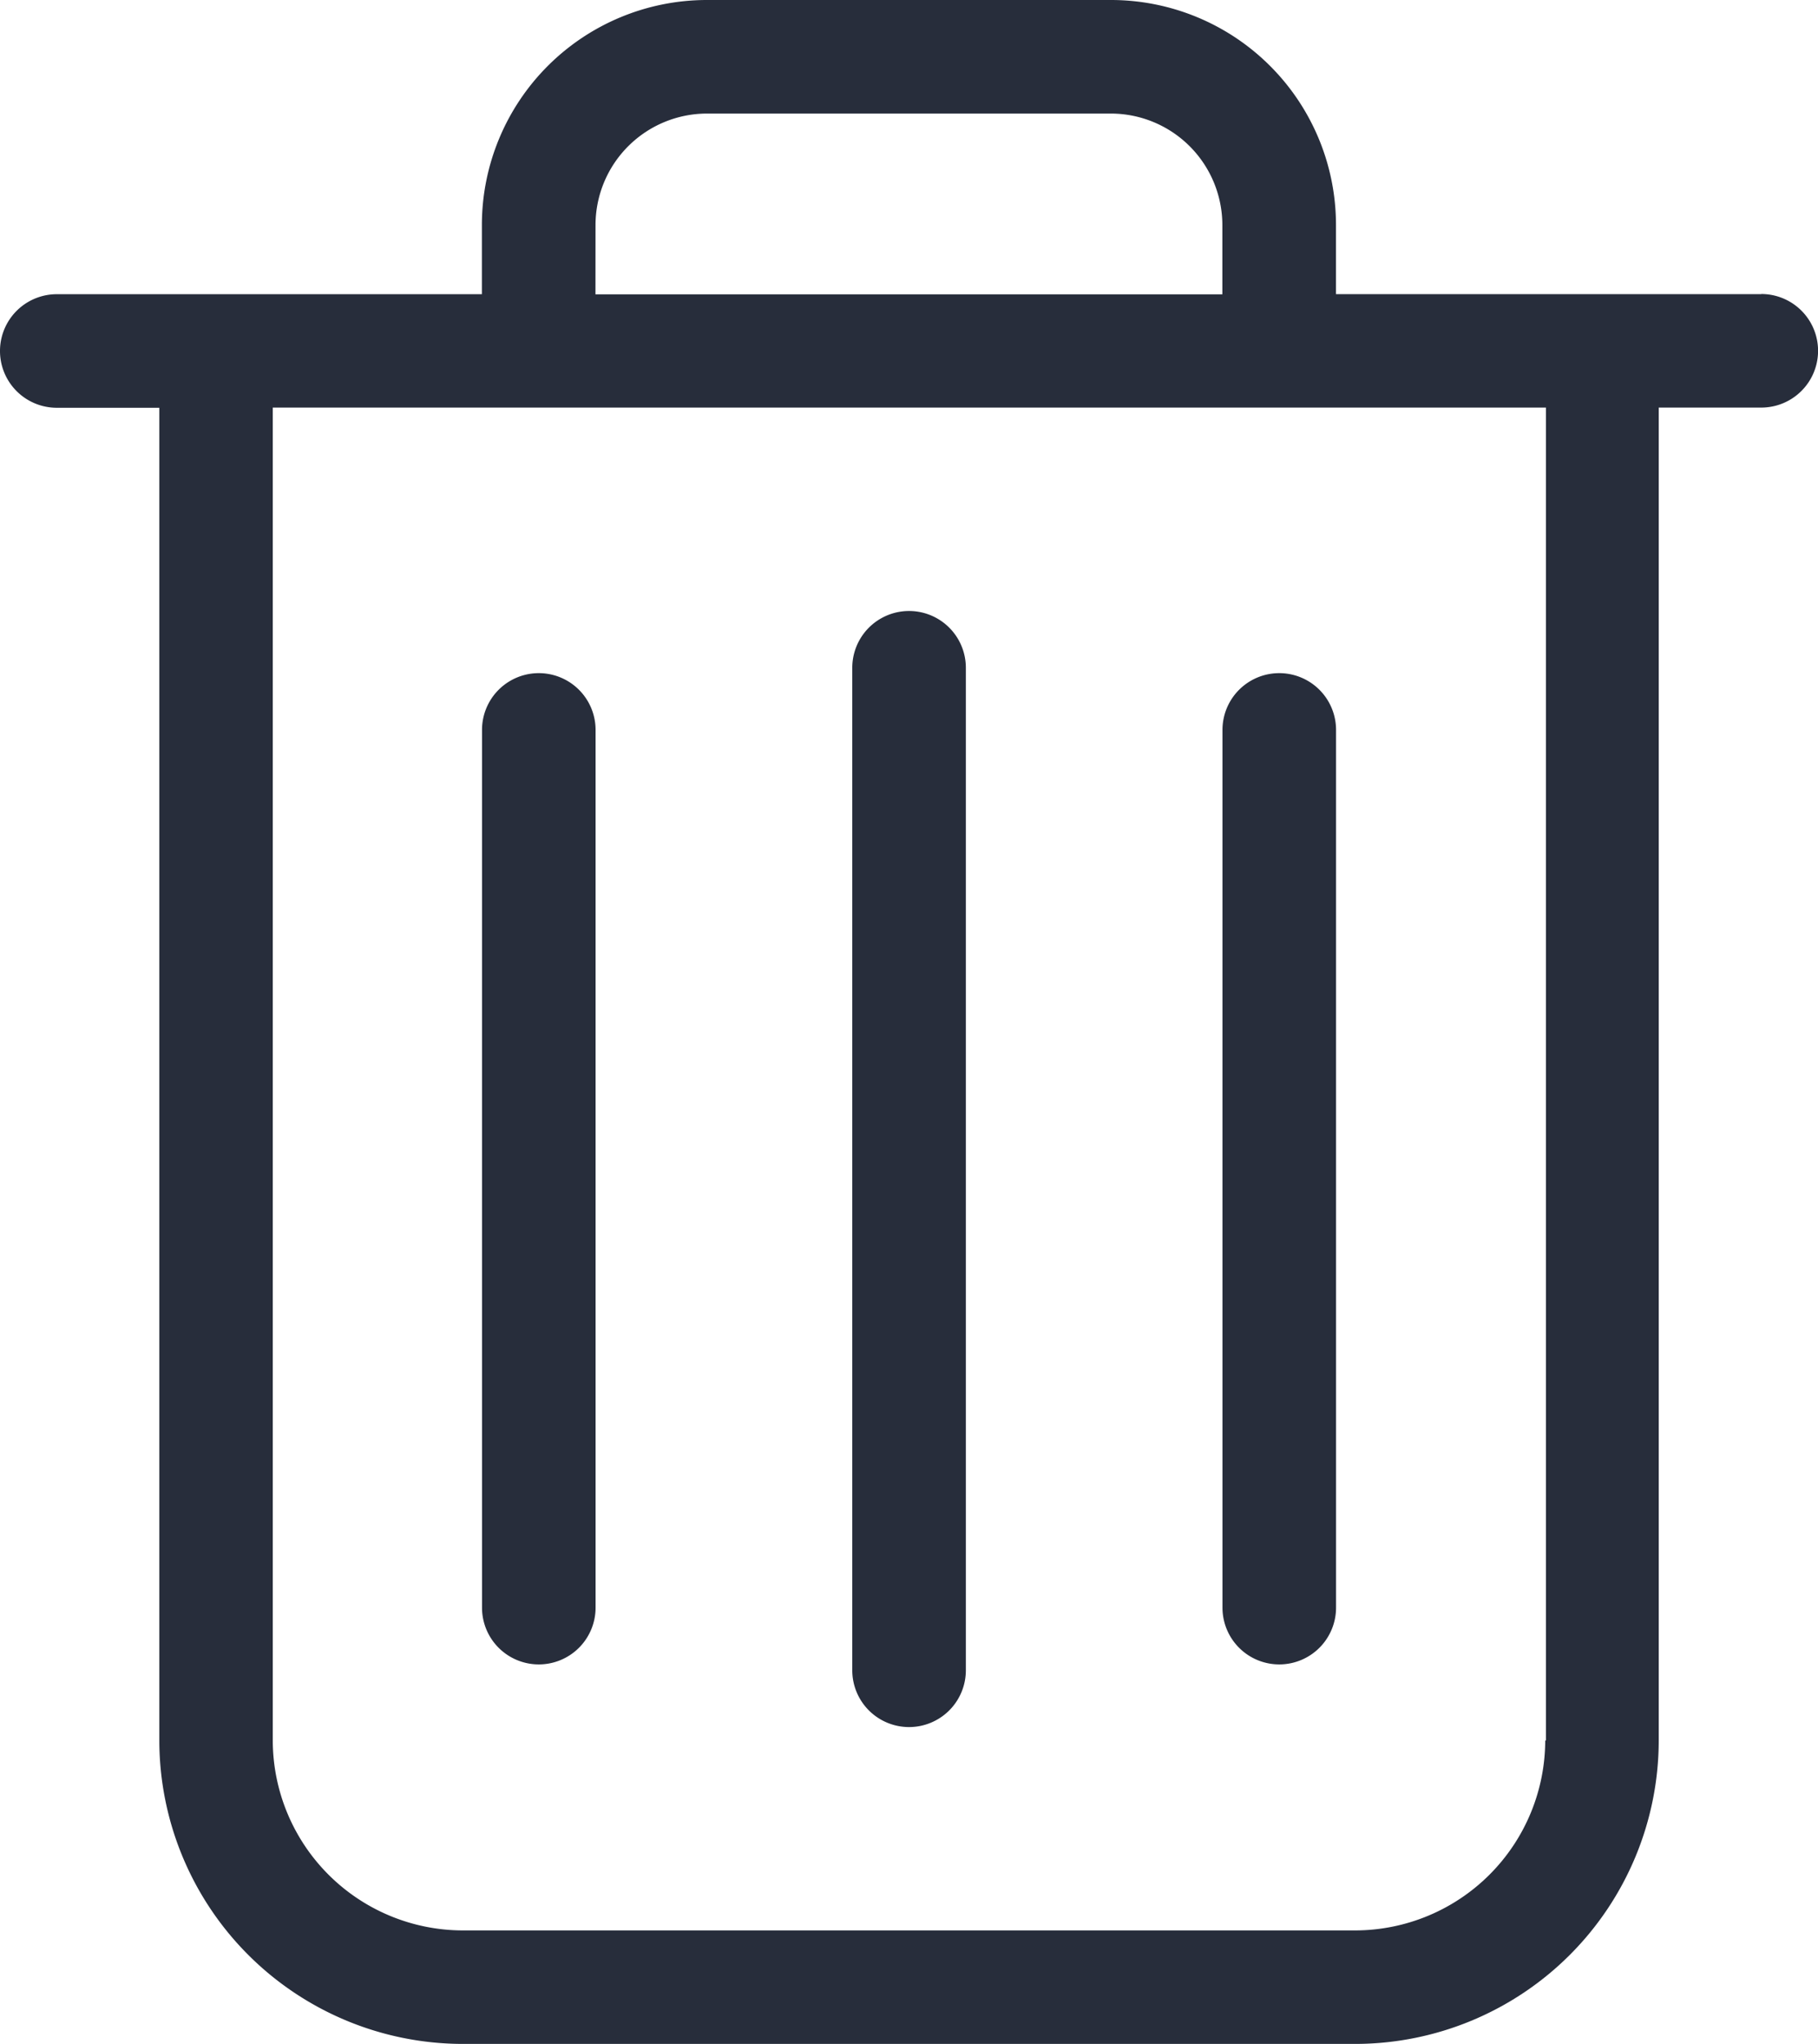 <svg xmlns="http://www.w3.org/2000/svg" width="28.812" height="32.395" viewBox="0 0 28.812 32.395"><defs><style>.a{fill:#272d3b;}</style></defs><g transform="translate(-24.66 -10.239)"><g transform="translate(24.66 10.239)"><path class="a" d="M54.813,4.662h-6.74v-1.1A3.567,3.567,0,0,0,44.509,0H38.1a3.567,3.567,0,0,0-3.563,3.563v1.1H27.8a.9.9,0,1,0,0,1.8h1.625V27.586a4.815,4.815,0,0,0,4.809,4.809H48.379a4.815,4.815,0,0,0,4.809-4.809V6.46h1.625a.9.9,0,0,0,0-1.8Zm-18.475-1.1A1.768,1.768,0,0,1,38.1,1.8h6.407a1.768,1.768,0,0,1,1.765,1.765v1.1H36.337ZM51.389,27.586a3.016,3.016,0,0,1-3.01,3.01H34.233a3.016,3.016,0,0,1-3.01-3.01V6.46H51.4V27.586Z" transform="translate(-26.9)"/><path class="a" d="M230.6,163.089a.9.9,0,0,0,.9-.9V146.3a.9.9,0,0,0-1.8,0v15.884A.9.9,0,0,0,230.6,163.089Z" transform="translate(-216.193 -135.716)"/><path class="a" d="M142.5,175.911a.9.9,0,0,0,.9-.9V161.1a.9.9,0,0,0-1.8,0v13.913A.9.9,0,0,0,142.5,175.911Z" transform="translate(-133.961 -149.531)"/><path class="a" d="M318.7,175.911a.9.9,0,0,0,.9-.9V161.1a.9.9,0,1,0-1.8,0v13.913A.9.9,0,0,0,318.7,175.911Z" transform="translate(-298.426 -149.531)"/></g></g></svg>